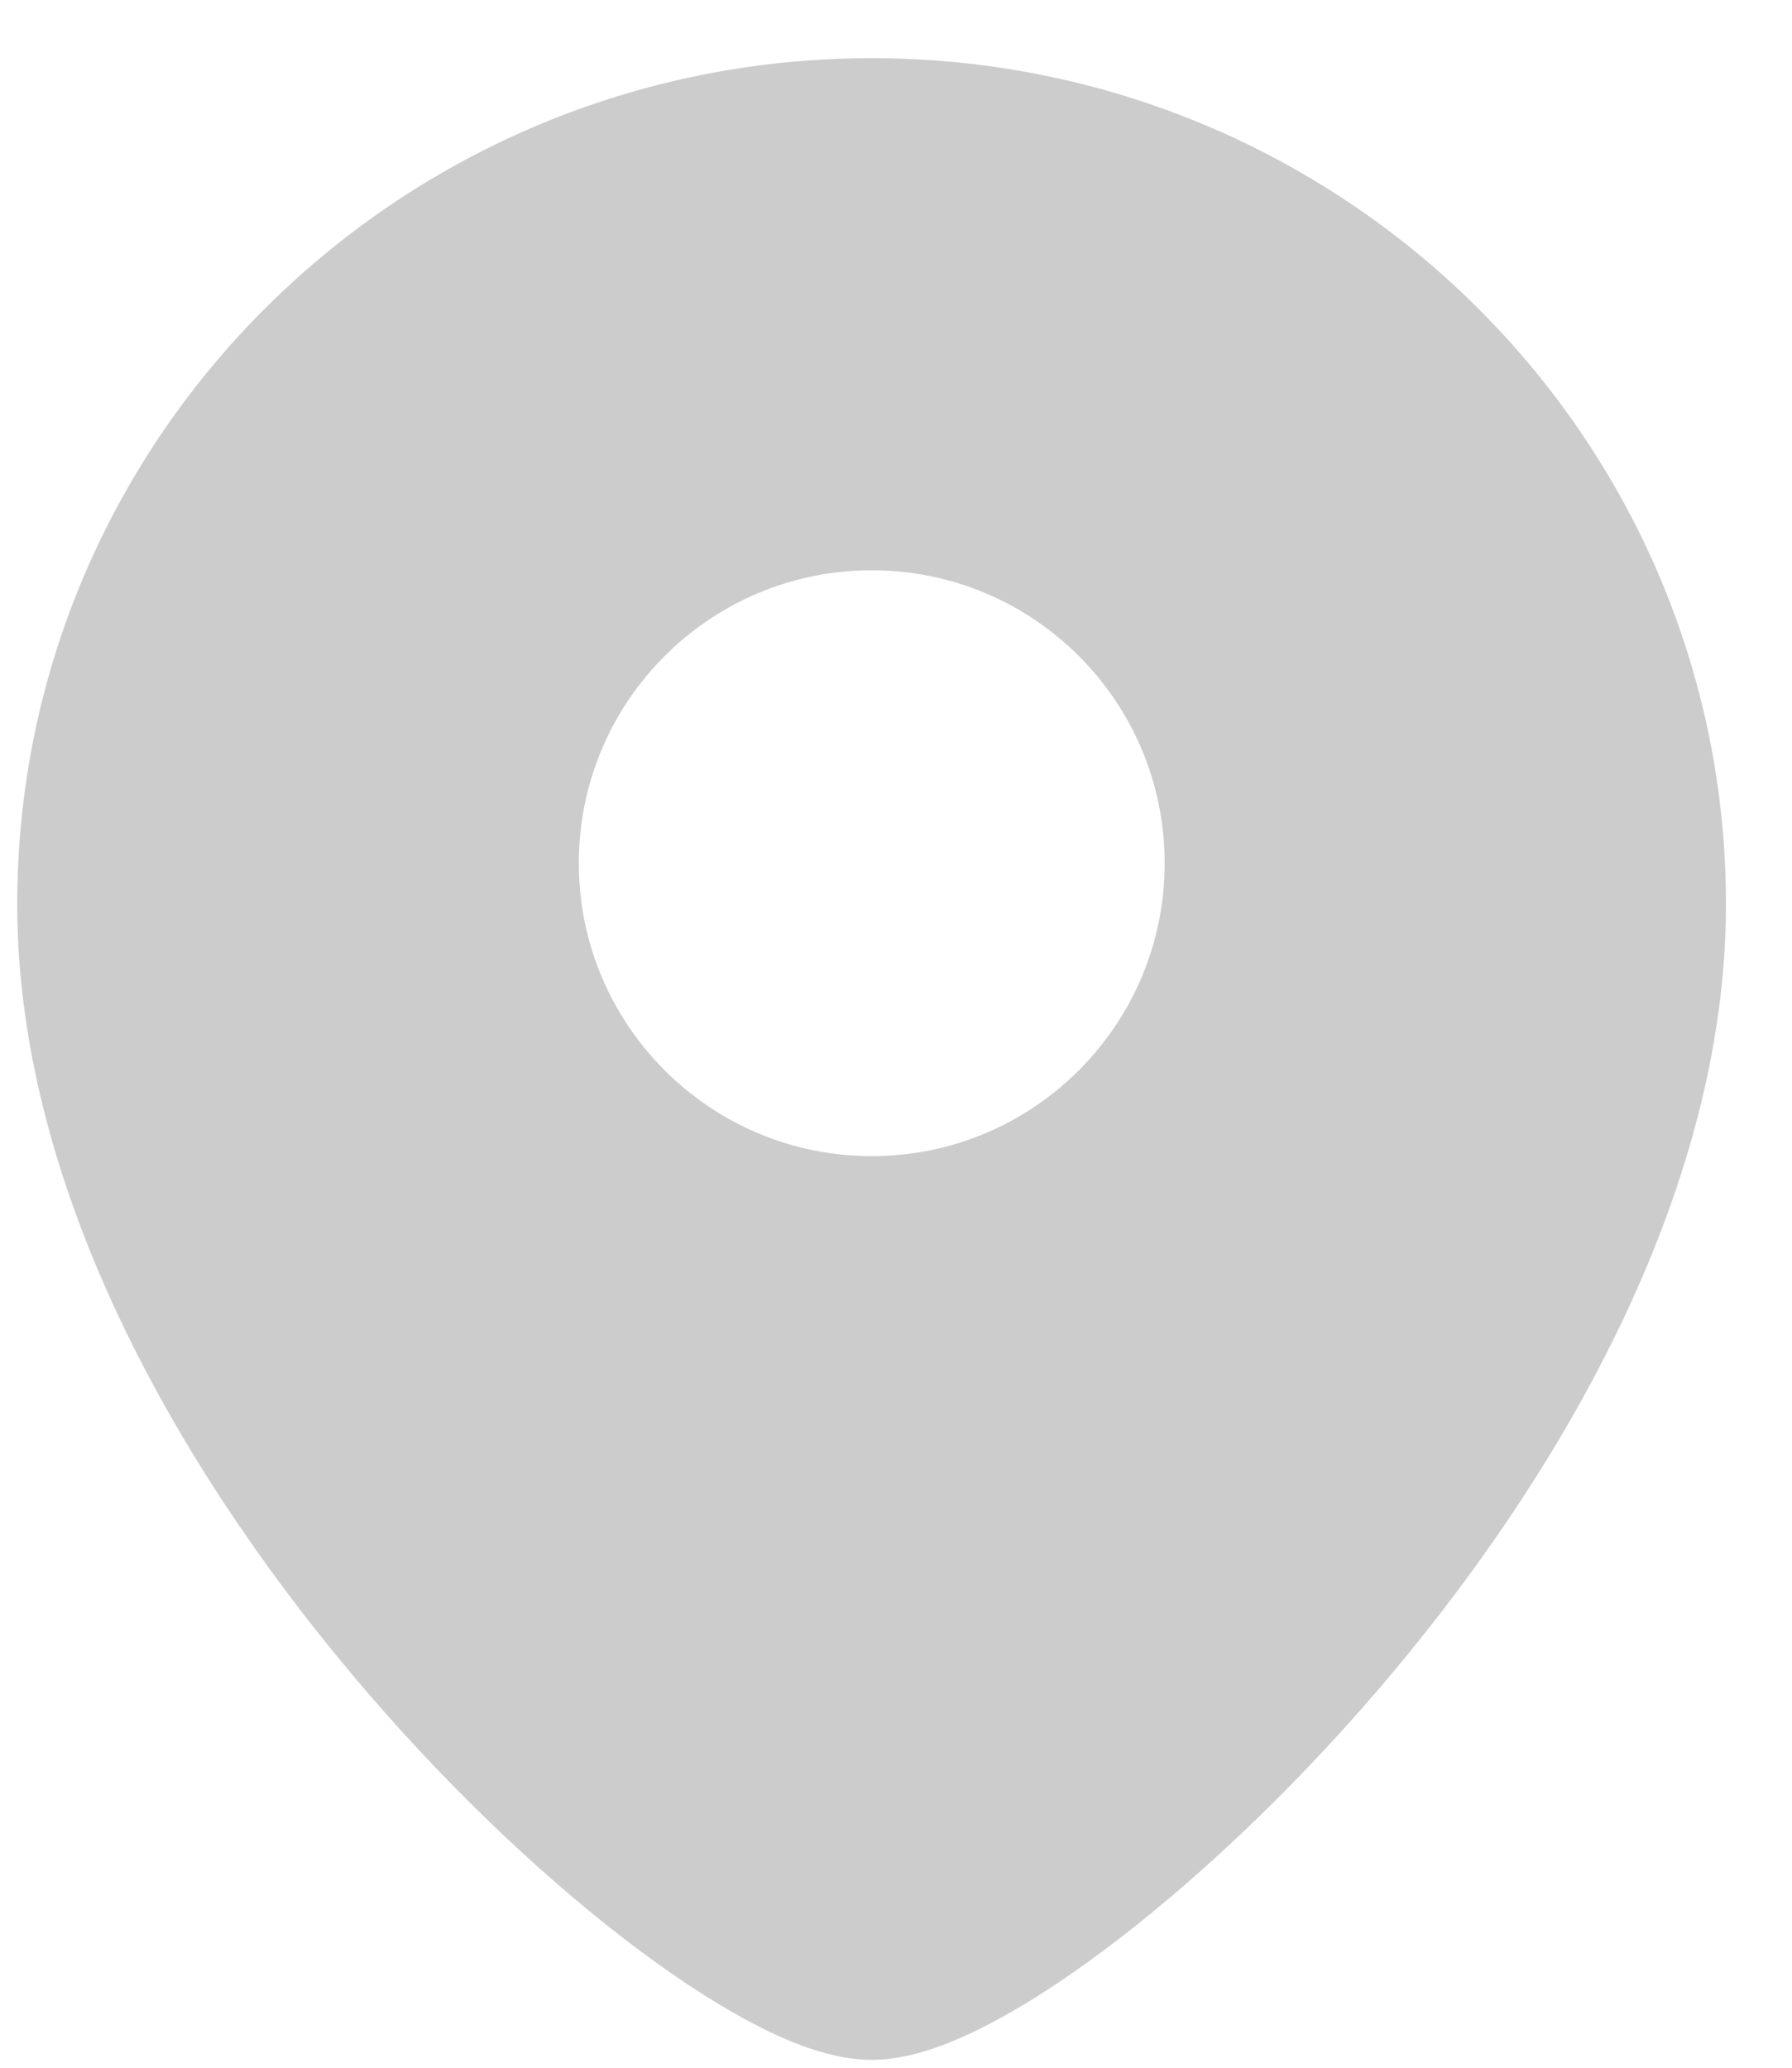 <svg width="13" height="15" viewBox="0 0 13 15" fill="none" xmlns="http://www.w3.org/2000/svg">
<path fill-rule="evenodd" clip-rule="evenodd" d="M0.125 6.561C0.125 3.165 2.905 0.422 6.323 0.422C9.741 0.422 12.521 3.165 12.521 6.561C12.521 8.673 11.289 10.757 9.984 12.274C9.323 13.042 8.622 13.69 8.004 14.151C7.695 14.382 7.399 14.571 7.131 14.706C6.88 14.833 6.593 14.943 6.323 14.943C6.053 14.943 5.766 14.833 5.515 14.706C5.247 14.571 4.951 14.382 4.642 14.151C4.023 13.69 3.322 13.042 2.662 12.274C1.357 10.757 0.125 8.673 0.125 6.561ZM6.324 8.387C5.151 8.387 4.199 7.435 4.199 6.262C4.199 5.088 5.151 4.137 6.324 4.137C7.498 4.137 8.449 5.088 8.449 6.262C8.449 7.435 7.498 8.387 6.324 8.387Z" fill="#CCCCCC"/>
</svg>
